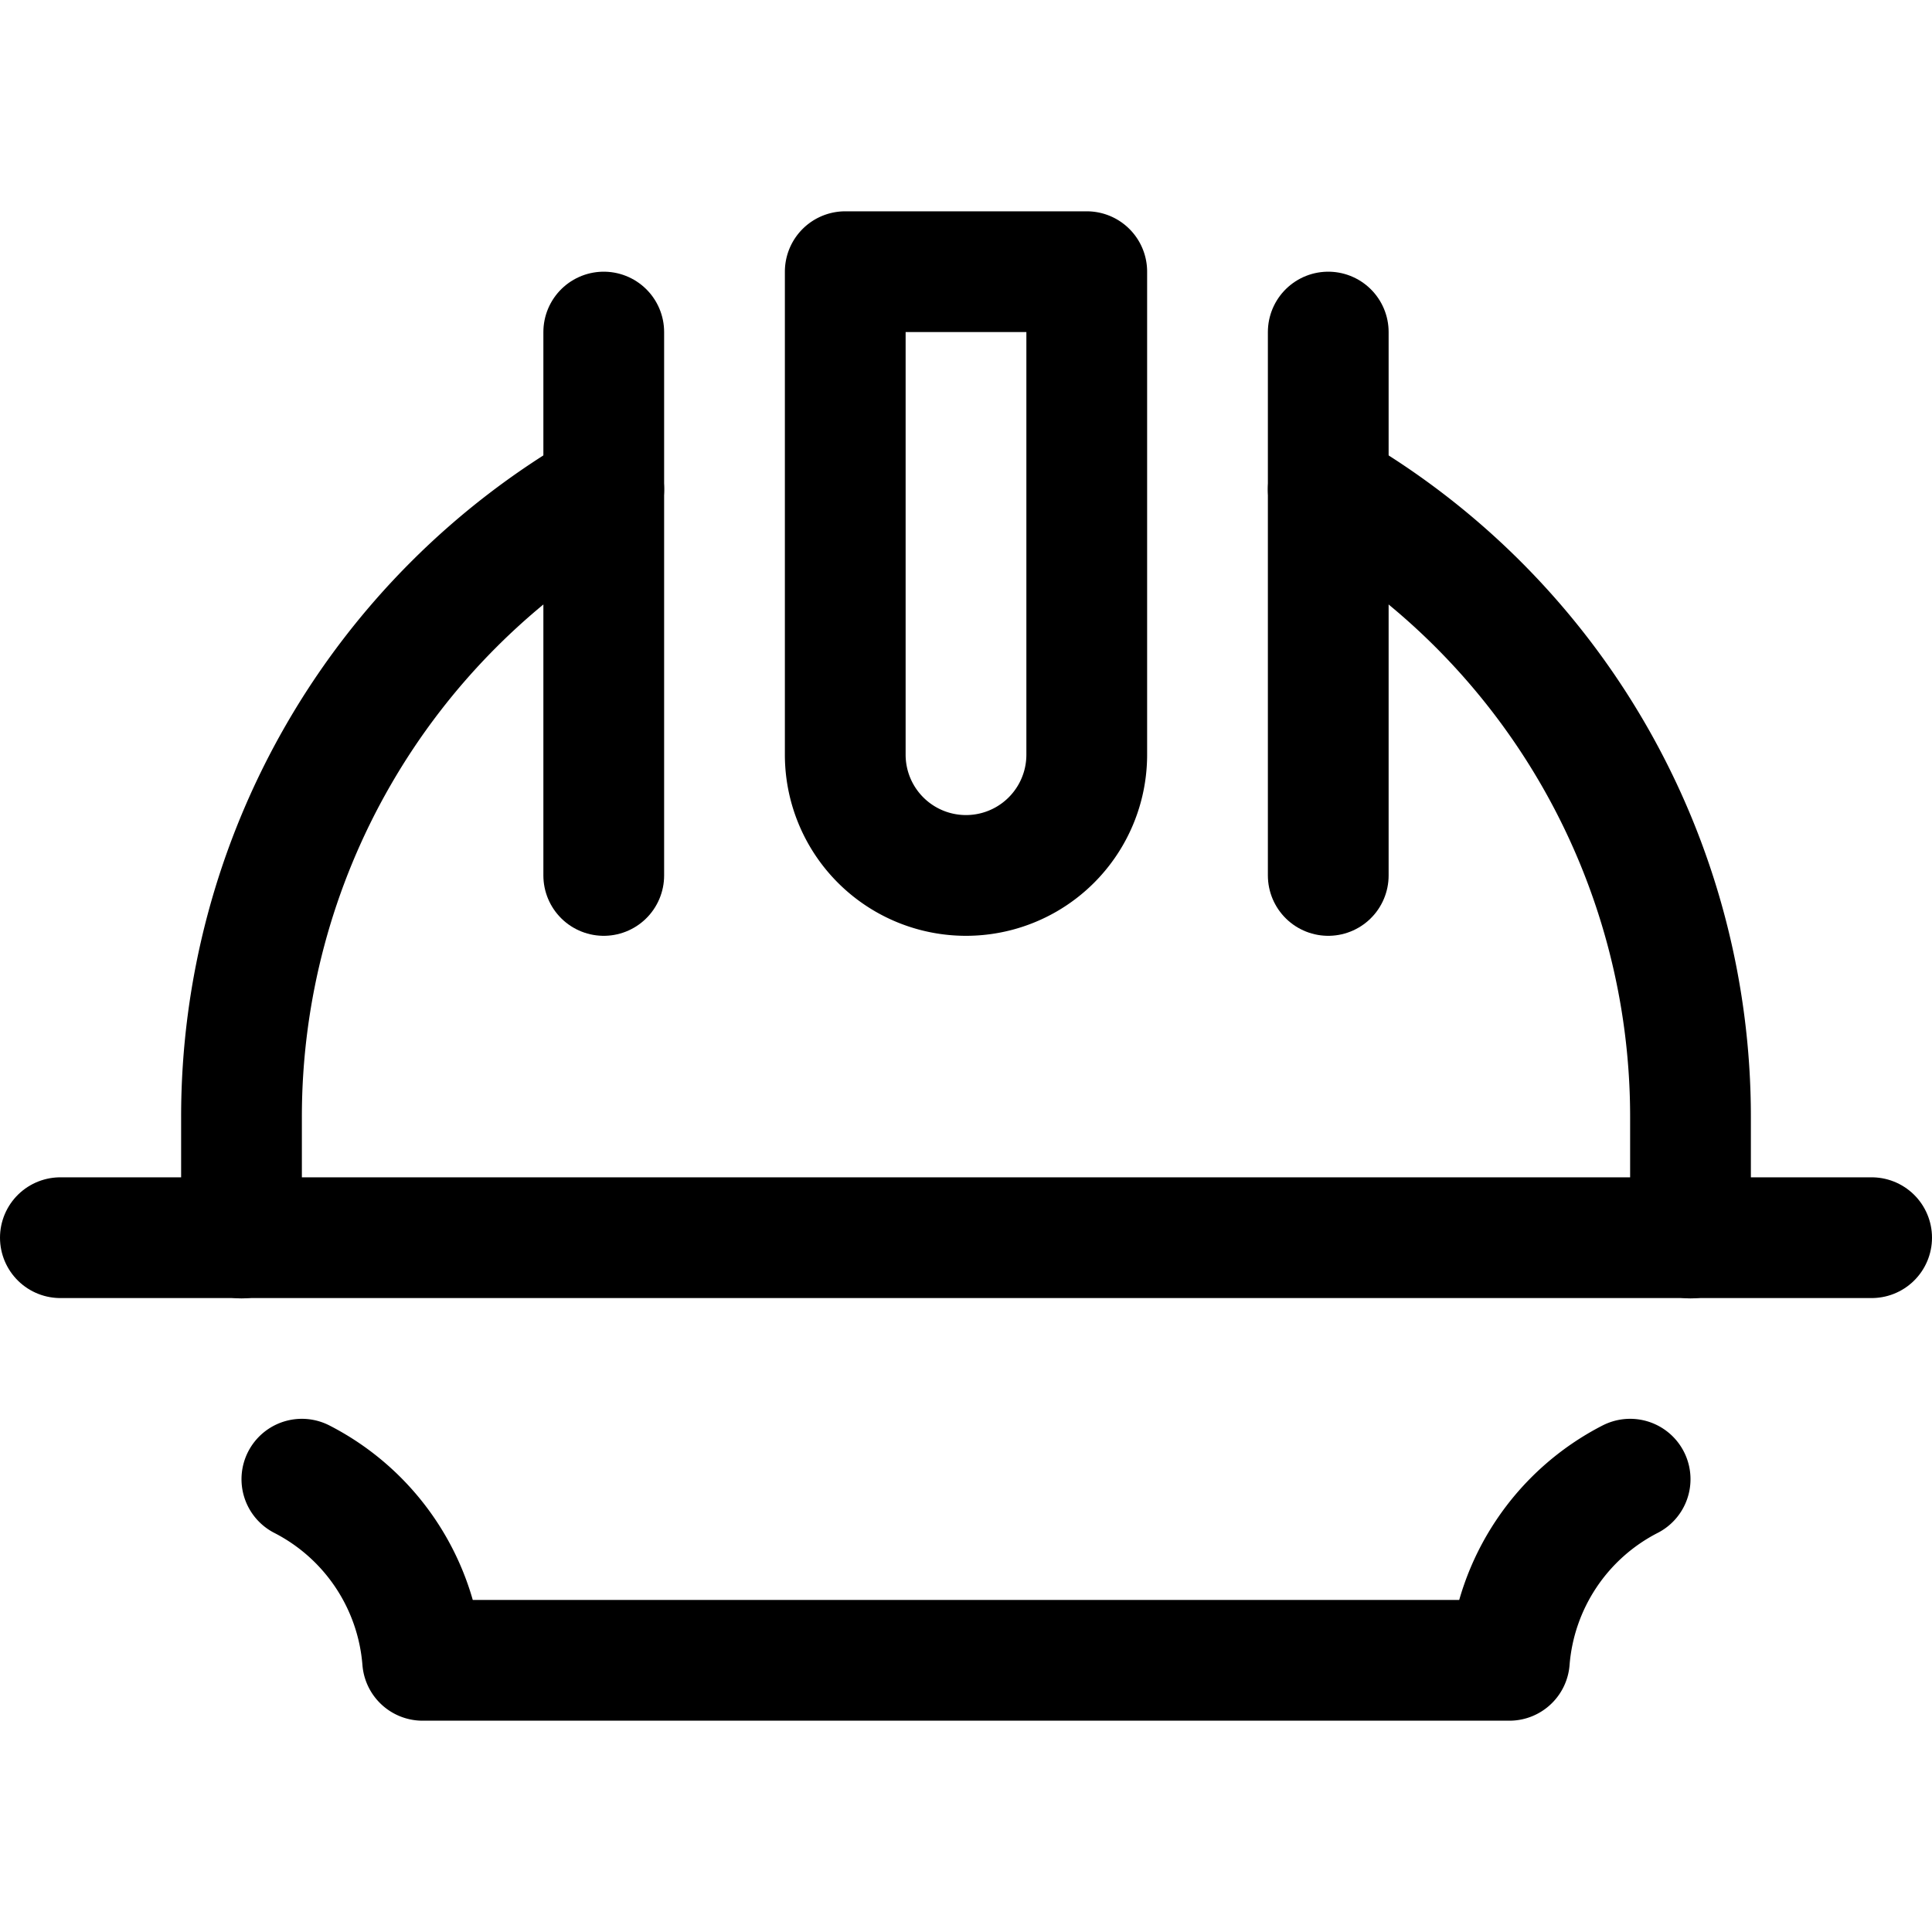 <svg xmlns="http://www.w3.org/2000/svg" viewBox="0 0 24 24"><defs><style>.a{fill:none;stroke:currentColor;stroke-linecap:round;stroke-linejoin:round;stroke-width:1.5px;}</style></defs><title>safety-helmet-mine-1</title><path class="a" d="M7.5,6.079a9,9,0,0,0-4.5,7.8v1.5"/><path class="a" d="M16.5,6.079a9,9,0,0,1,4.5,7.8v1.5"/><line class="a" x1="7.5" y1="4.125" x2="7.5" y2="10.875"/><line class="a" x1="16.5" y1="4.125" x2="16.5" y2="10.875"/><path class="a" d="M13.5,9.375a1.5,1.5,0,0,1-3,0v-6h3Z"/><line class="a" x1="0.75" y1="15.375" x2="23.25" y2="15.375"/><path class="a" d="M3.75,18.375a2.774,2.774,0,0,1,1.5,2.25h13.5a2.774,2.774,0,0,1,1.5-2.25"/></svg>
